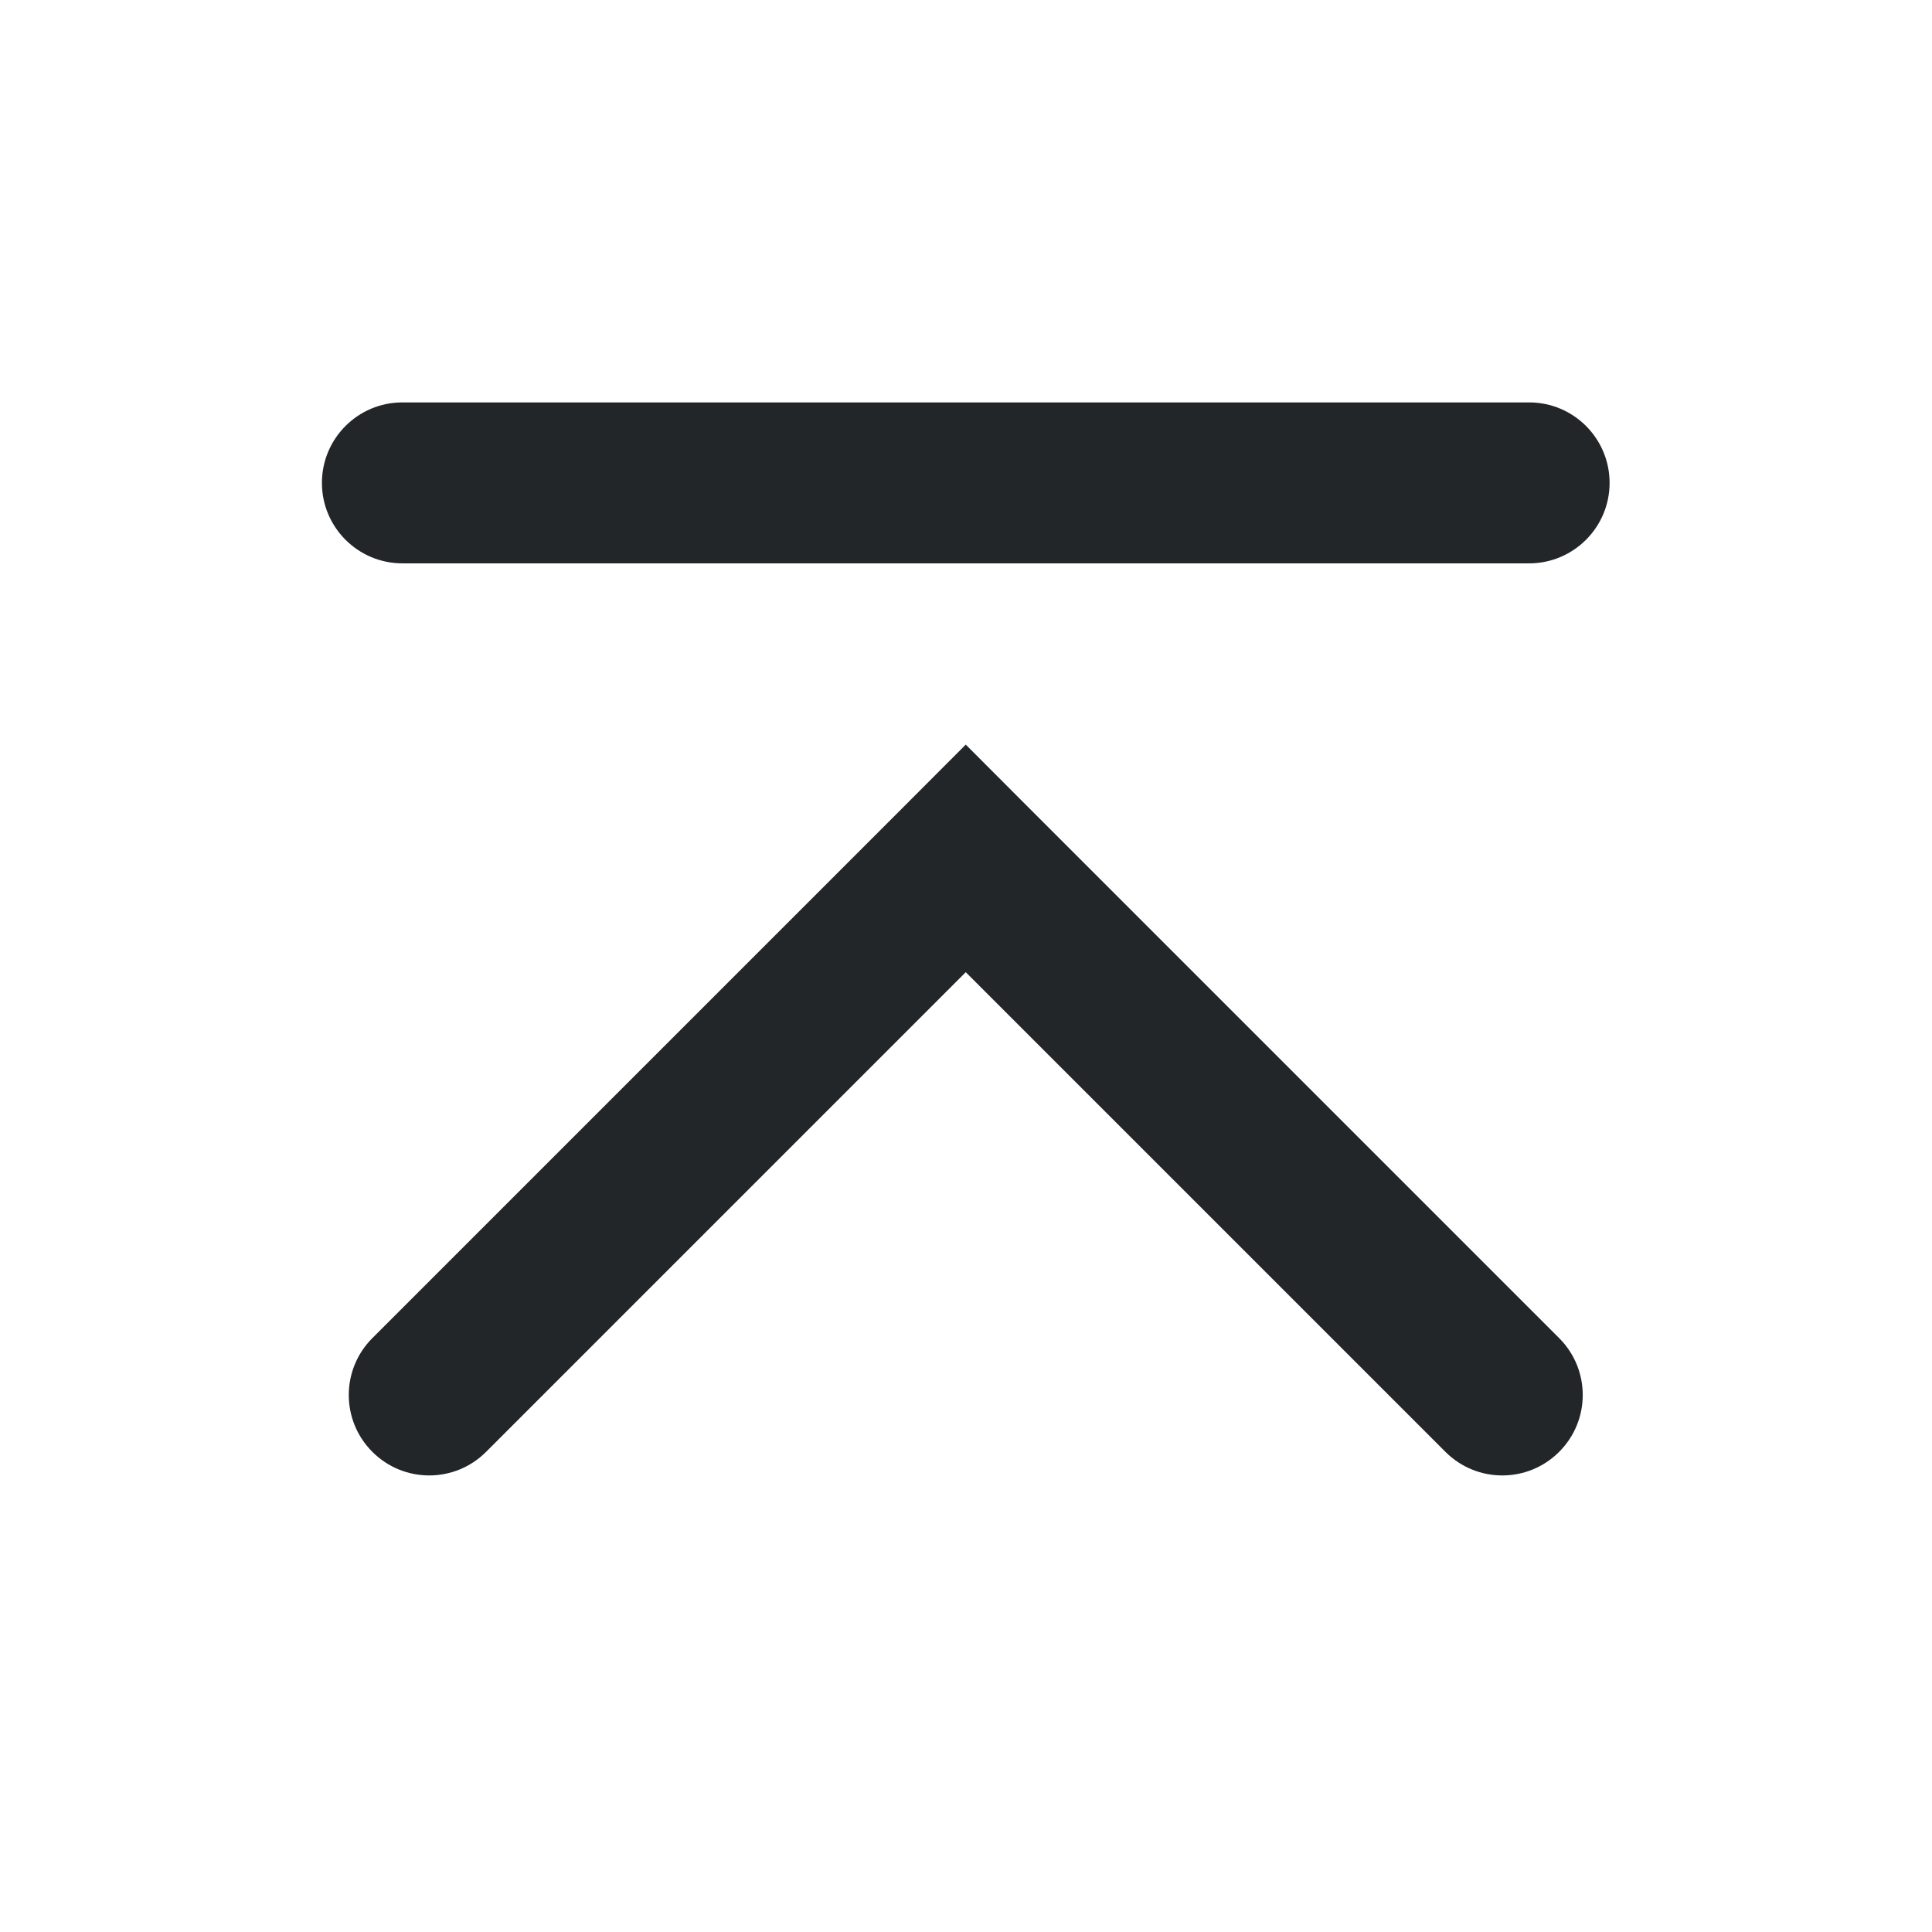 <?xml version='1.0' encoding='UTF-8' standalone='no'?>
<svg width="4.233mm" viewBox="0 0 24 24" baseProfile="tiny" xmlns="http://www.w3.org/2000/svg" xmlns:xlink="http://www.w3.org/1999/xlink" version="1.2" height="4.233mm">
    <style id="current-color-scheme" type="text/css">.ColorScheme-Text {color:#232629;}</style>
    <title>Qt SVG Document</title>
    <desc>Auto-generated by Klassy window decoration</desc>
    <defs/>
    <g stroke-linecap="square" fill-rule="evenodd" stroke-linejoin="bevel" stroke-width="1" fill="none" stroke="black">
        <g class="ColorScheme-Text" font-weight="400" font-family="Noto Sans" font-size="20" transform="matrix(1.333,0,0,1.333,0,0)" fill-opacity="1" fill="currentColor" font-style="normal" stroke="none">
            <path fill-rule="nonzero" vector-effect="none" d="M3.75,3.75 L14.25,3.75 C14.664,3.75 15,4.086 15,4.5 C15,4.914 14.664,5.25 14.25,5.25 L3.75,5.25 C3.336,5.25 3,4.914 3,4.5 C3,4.086 3.336,3.75 3.75,3.75 "/>
            <path fill-rule="nonzero" vector-effect="none" d="M3.47,12.47 L8.47,7.47 L9,6.939 L9.53,7.47 L14.53,12.47 C14.823,12.763 14.823,13.237 14.53,13.53 C14.237,13.823 13.763,13.823 13.47,13.53 L8.47,8.53 L9,8 L9.53,8.53 L4.53,13.53 C4.237,13.823 3.763,13.823 3.47,13.53 C3.177,13.237 3.177,12.763 3.47,12.47 "/>
        </g>
    </g>
</svg>
